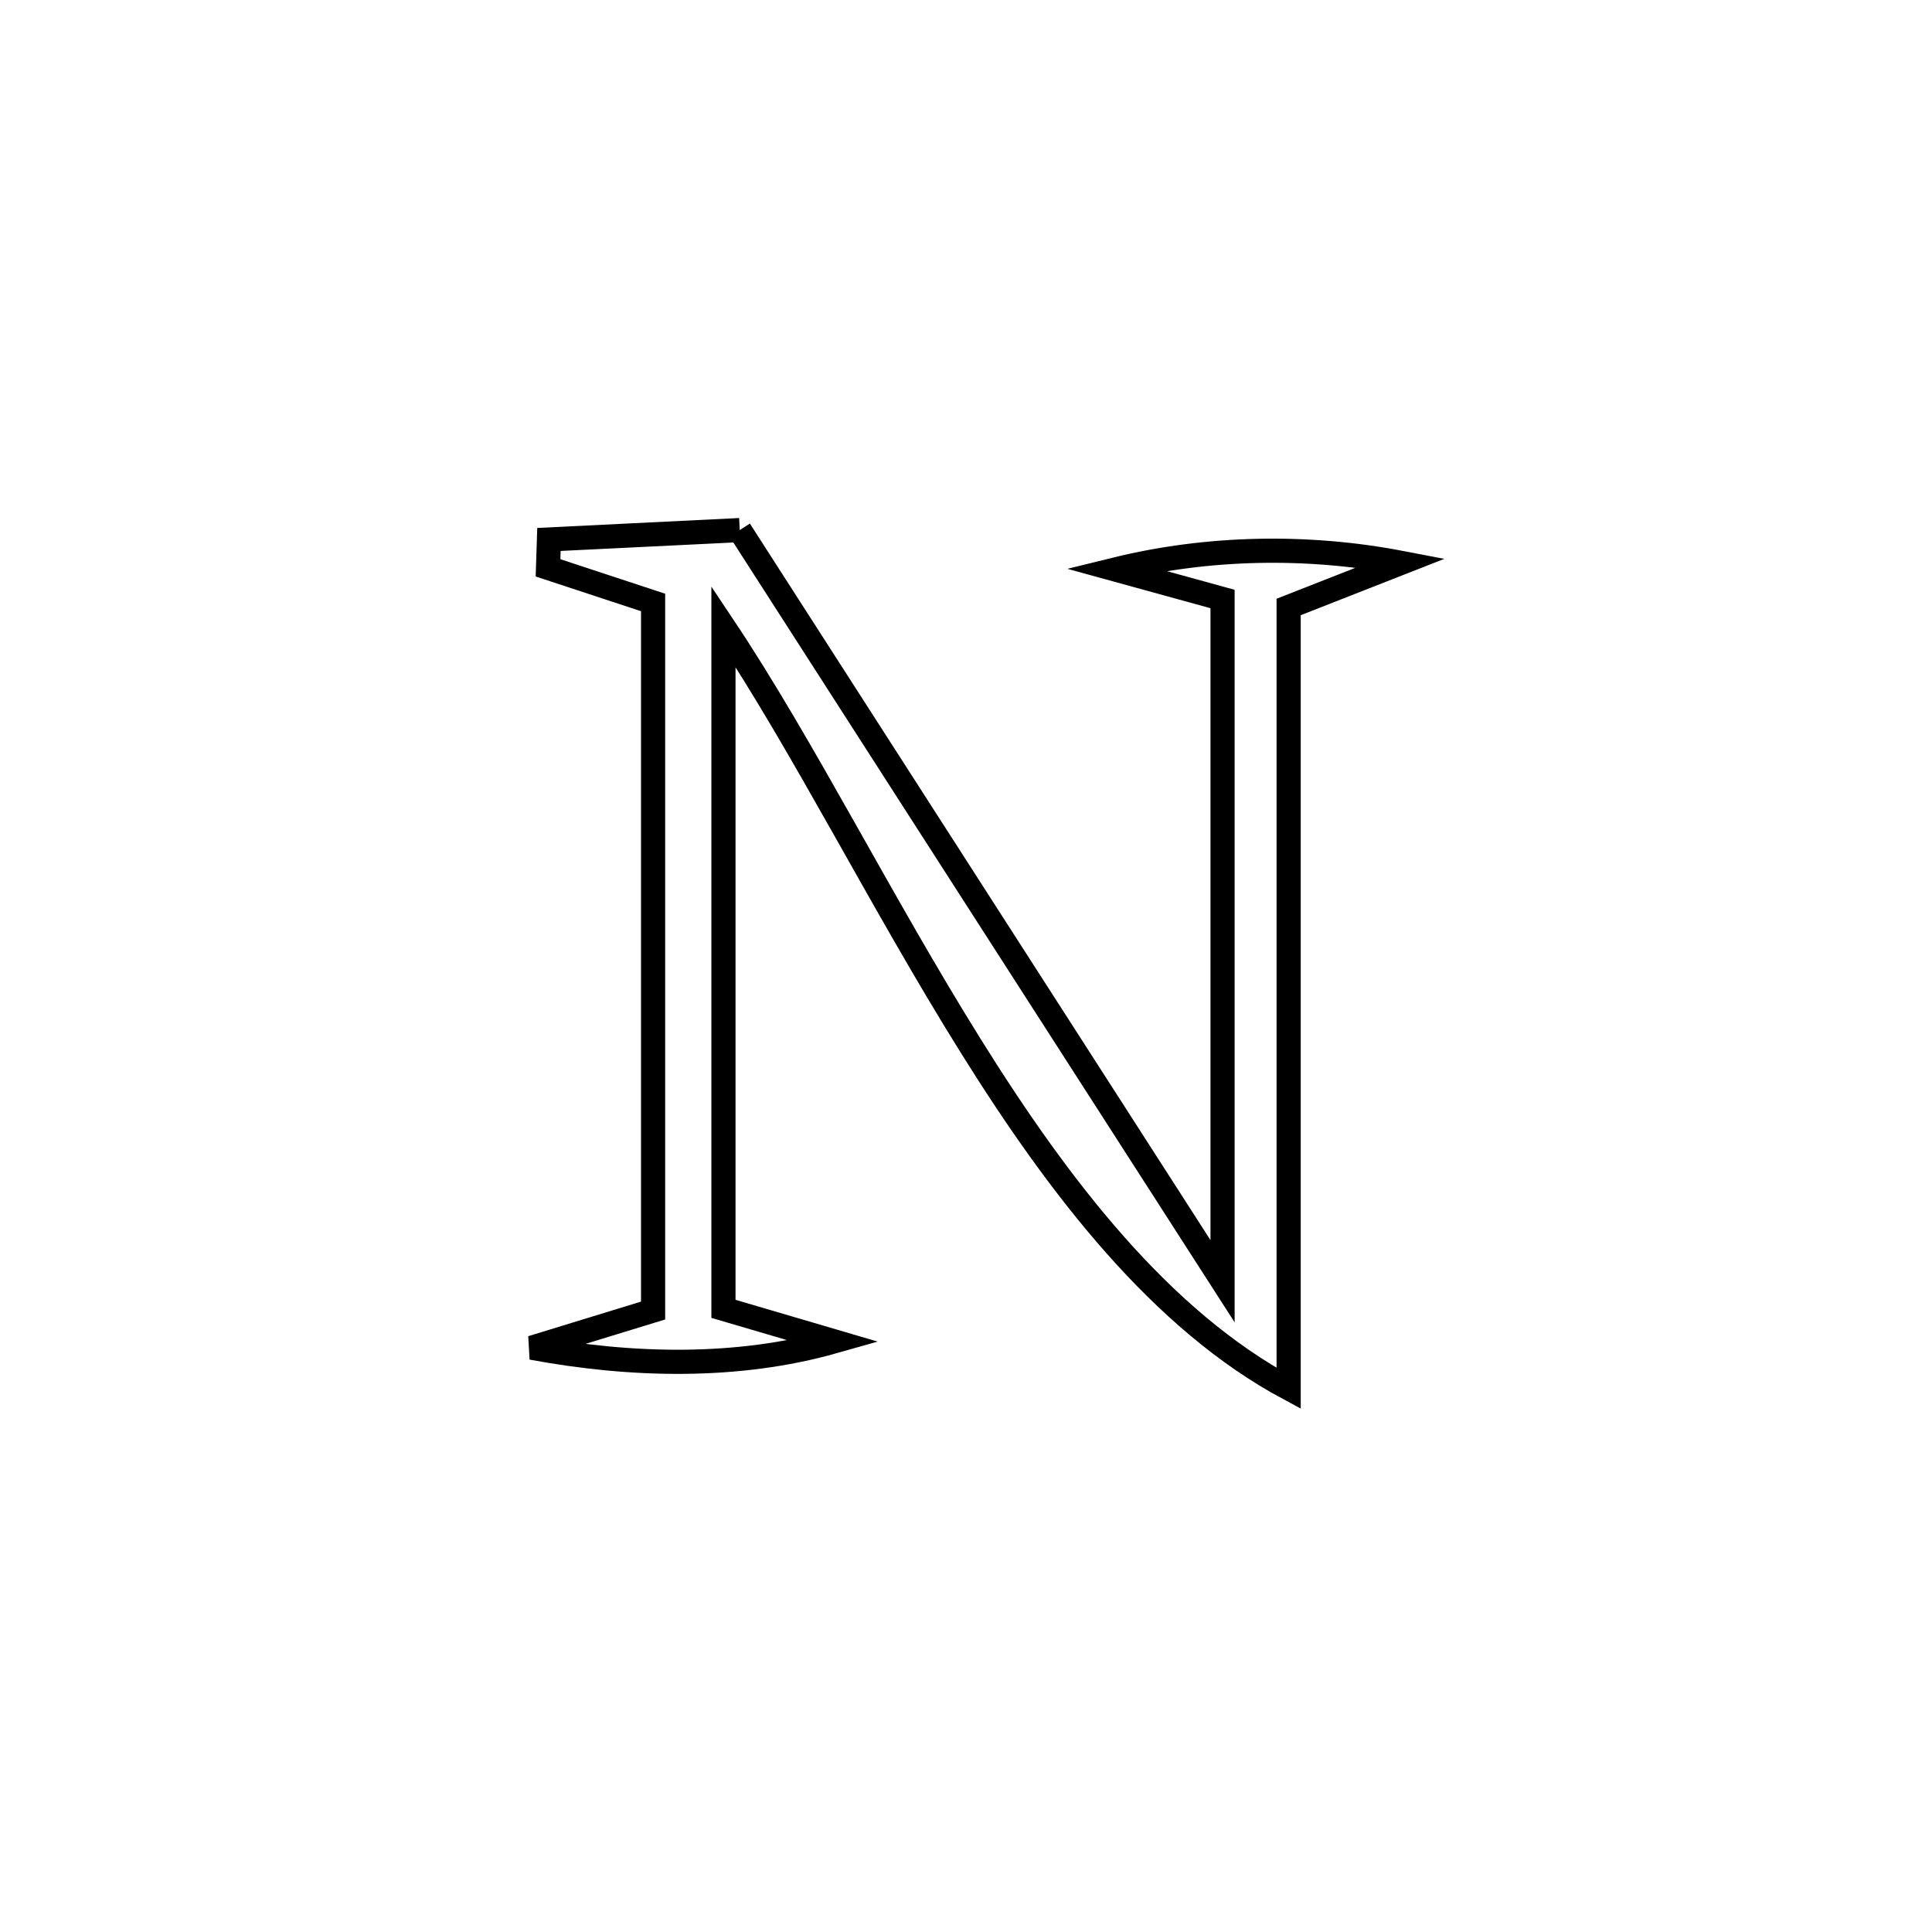 <svg xmlns="http://www.w3.org/2000/svg" viewBox="0.0 0.0 24.0 24.0" height="200px" width="200px"><path fill="none" stroke="black" stroke-width=".3" stroke-opacity="1.0"  filling="0" d="M9.189 6.585 L9.189 6.585 C10.189 8.14 11.189 9.695 12.188 11.251 C13.188 12.806 14.187 14.361 15.187 15.916 L15.187 15.916 C15.187 14.504 15.187 13.091 15.187 11.679 C15.187 10.266 15.187 8.853 15.187 7.441 L15.187 7.441 C14.743 7.319 14.299 7.196 13.855 7.074 L13.855 7.074 C15.004 6.791 16.243 6.769 17.405 6.992 L17.405 6.992 C16.939 7.175 16.474 7.357 16.008 7.54 L16.008 7.54 C16.008 9.158 16.008 10.776 16.008 12.394 C16.008 14.011 16.008 15.629 16.008 17.247 L16.008 17.247 C14.43 16.399 13.17 14.775 12.058 12.991 C10.945 11.208 9.978 9.266 8.987 7.782 L8.987 7.782 C8.987 9.195 8.987 10.608 8.987 12.021 C8.987 13.433 8.987 14.846 8.987 16.259 L8.987 16.259 C9.446 16.394 9.905 16.528 10.363 16.663 L10.363 16.663 C9.158 17.005 7.837 16.971 6.606 16.742 L6.606 16.742 C7.108 16.588 7.611 16.434 8.113 16.28 L8.113 16.28 C8.113 14.814 8.113 13.348 8.113 11.882 C8.113 10.416 8.113 8.95 8.113 7.484 L8.113 7.484 C7.678 7.341 7.243 7.197 6.808 7.054 L6.808 7.054 C6.812 6.936 6.815 6.818 6.819 6.701 L6.819 6.701 C6.987 6.692 9.061 6.591 9.189 6.585 L9.189 6.585"></path></svg>